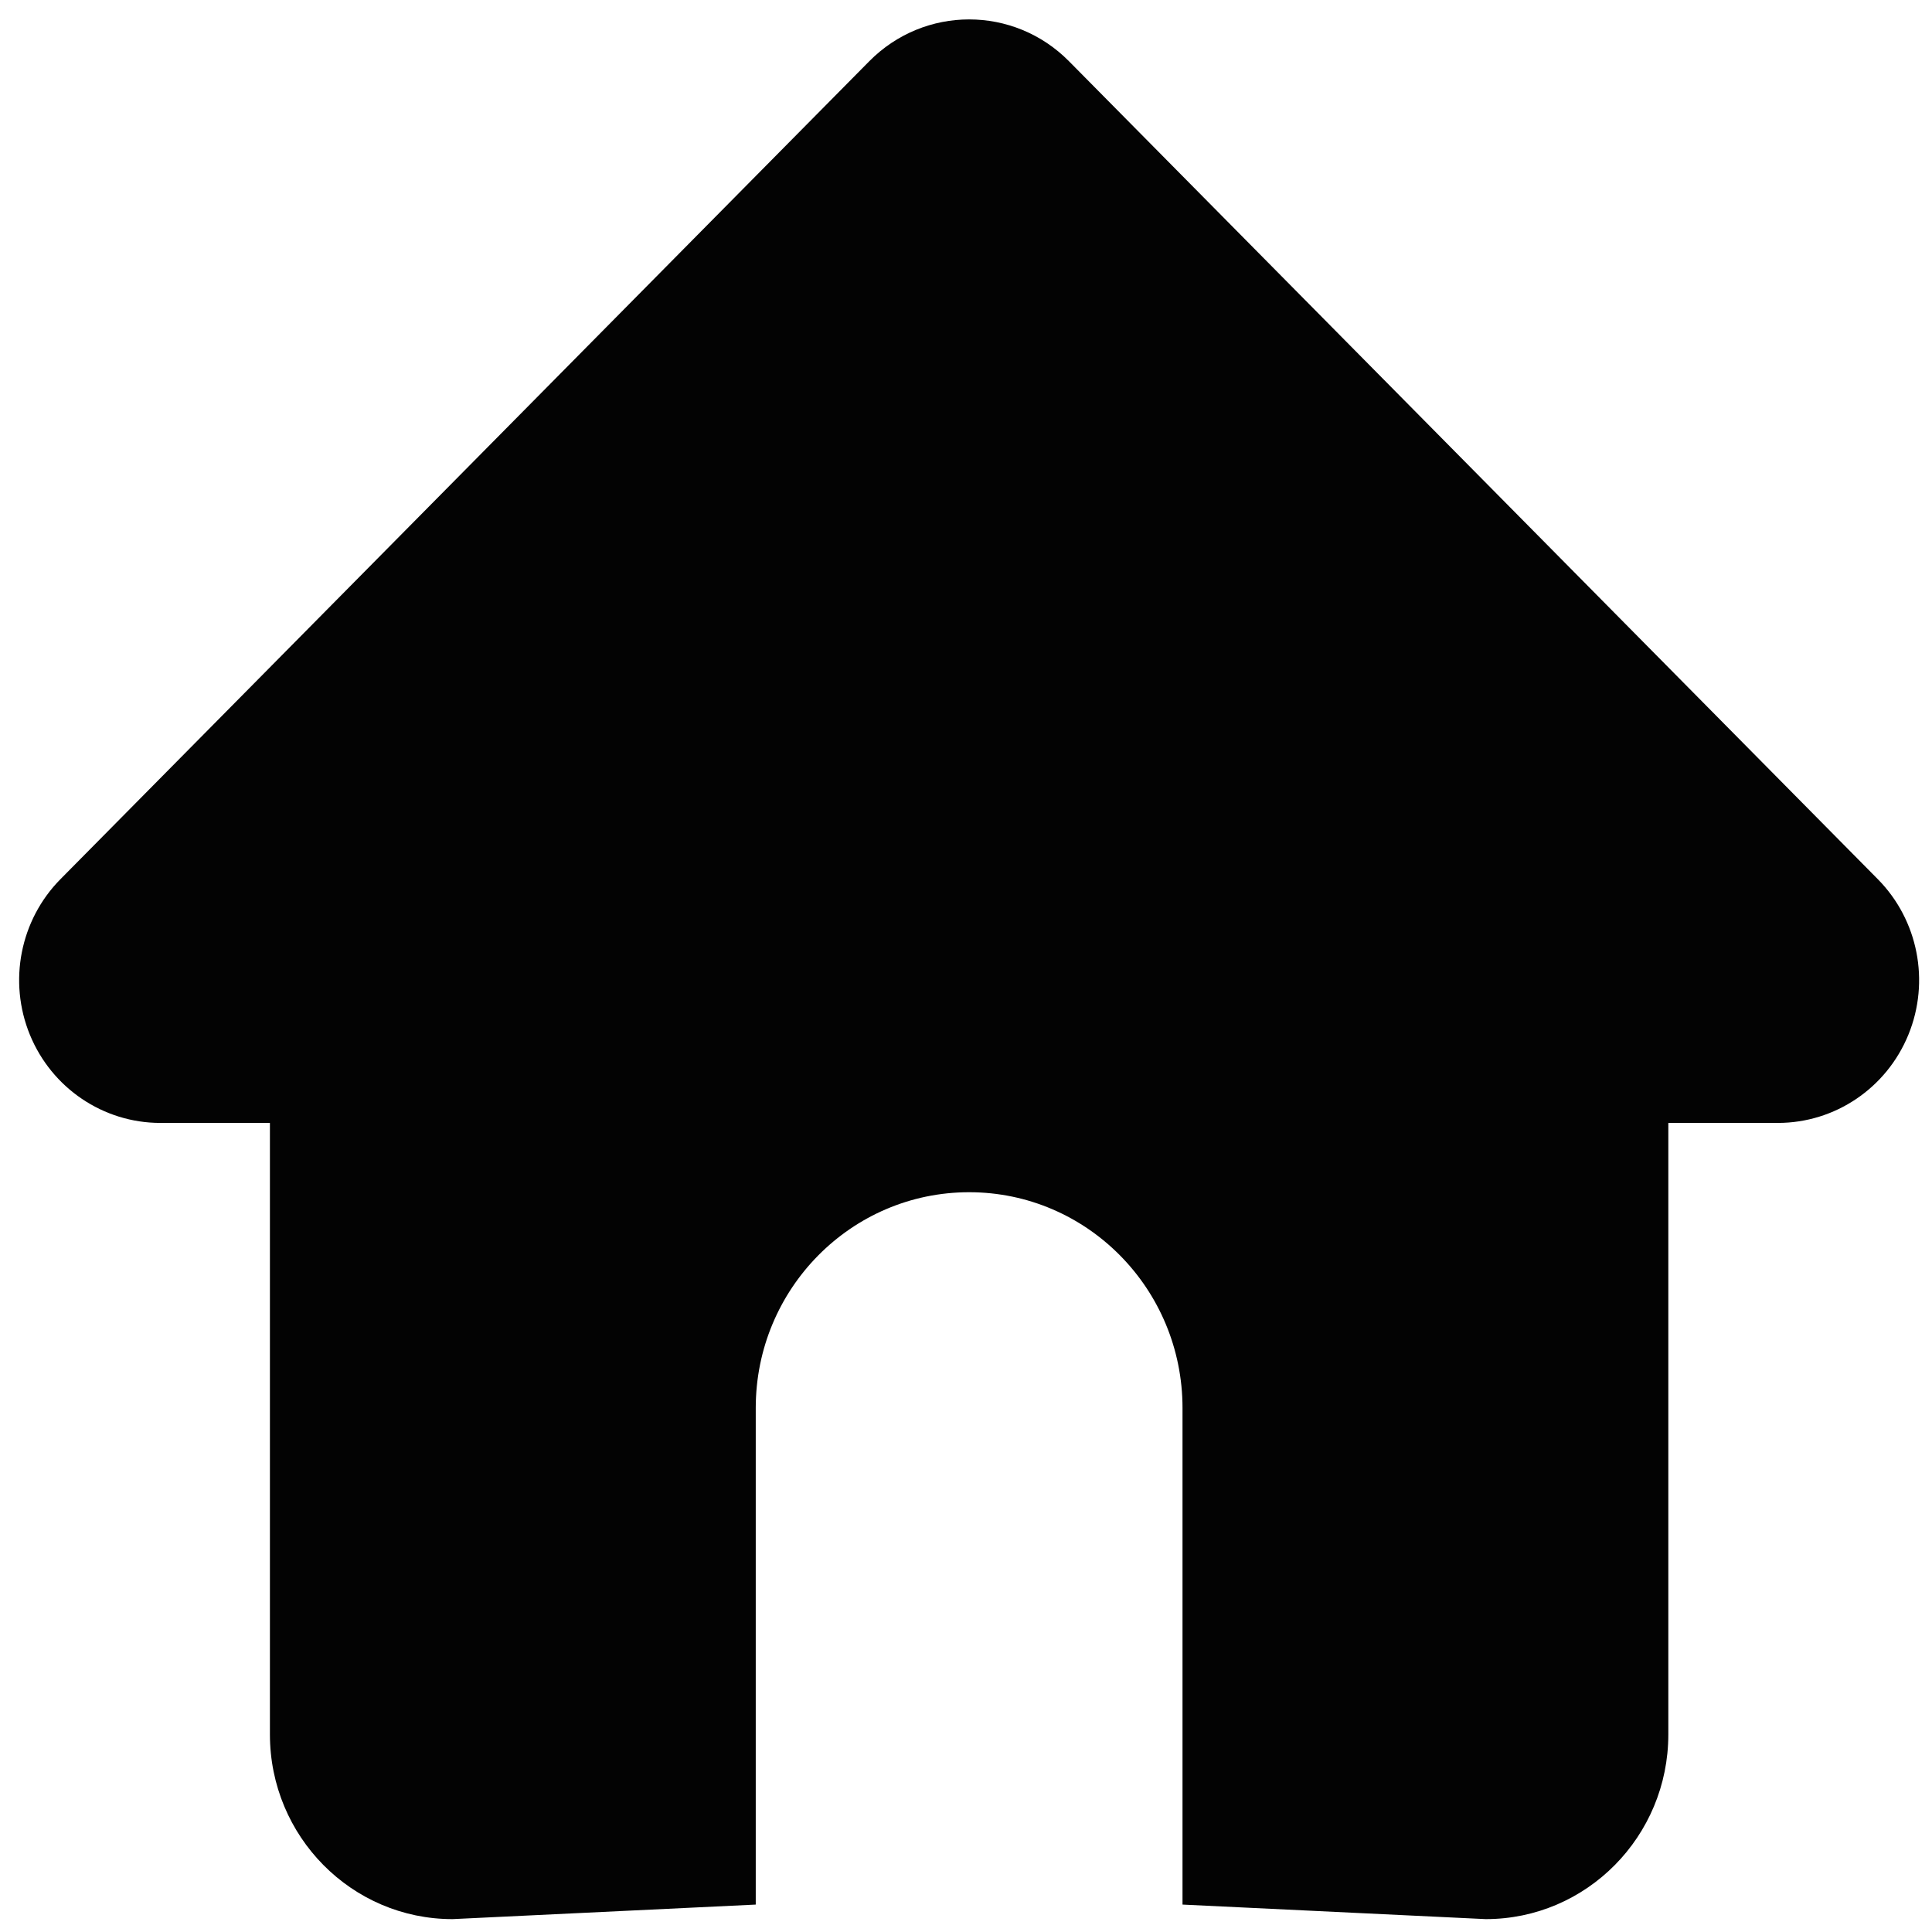 <?xml version="1.0" encoding="utf-8"?>
<!-- Generator: Adobe Illustrator 16.0.0, SVG Export Plug-In . SVG Version: 6.00 Build 0)  -->
<!DOCTYPE svg PUBLIC "-//W3C//DTD SVG 1.1//EN" "http://www.w3.org/Graphics/SVG/1.1/DTD/svg11.dtd">
<svg version="1.1" id="Layer_1" xmlns="http://www.w3.org/2000/svg" xmlns:xlink="http://www.w3.org/1999/xlink" x="0px" y="0px"
	 width="300px" height="300px" viewBox="0 0 300 300" enable-background="new 0 0 300 300" xml:space="preserve">
<path fill="#030303" d="M230.7,298c15.662,0,28.357-12.84,28.357-28.678v-94.955h17.016c8.867,0,16.865-5.402,20.258-13.688
	c3.393-8.287,1.518-17.825-4.752-24.167L165.991,9.509c-8.563-8.659-22.446-8.659-31.011,0L9.393,136.512
	c-6.269,6.342-8.145,15.88-4.752,24.167c3.396,8.285,11.391,13.688,20.259,13.688h17.013v94.955c0,15.84,12.698,28.678,28.36,28.678
	l47.08-2.258v-77.107c0-18.508,14.835-33.508,33.135-33.508c18.297,0,33.133,15,33.133,33.508v77.107L230.7,298L230.7,298z"/>
</svg>

